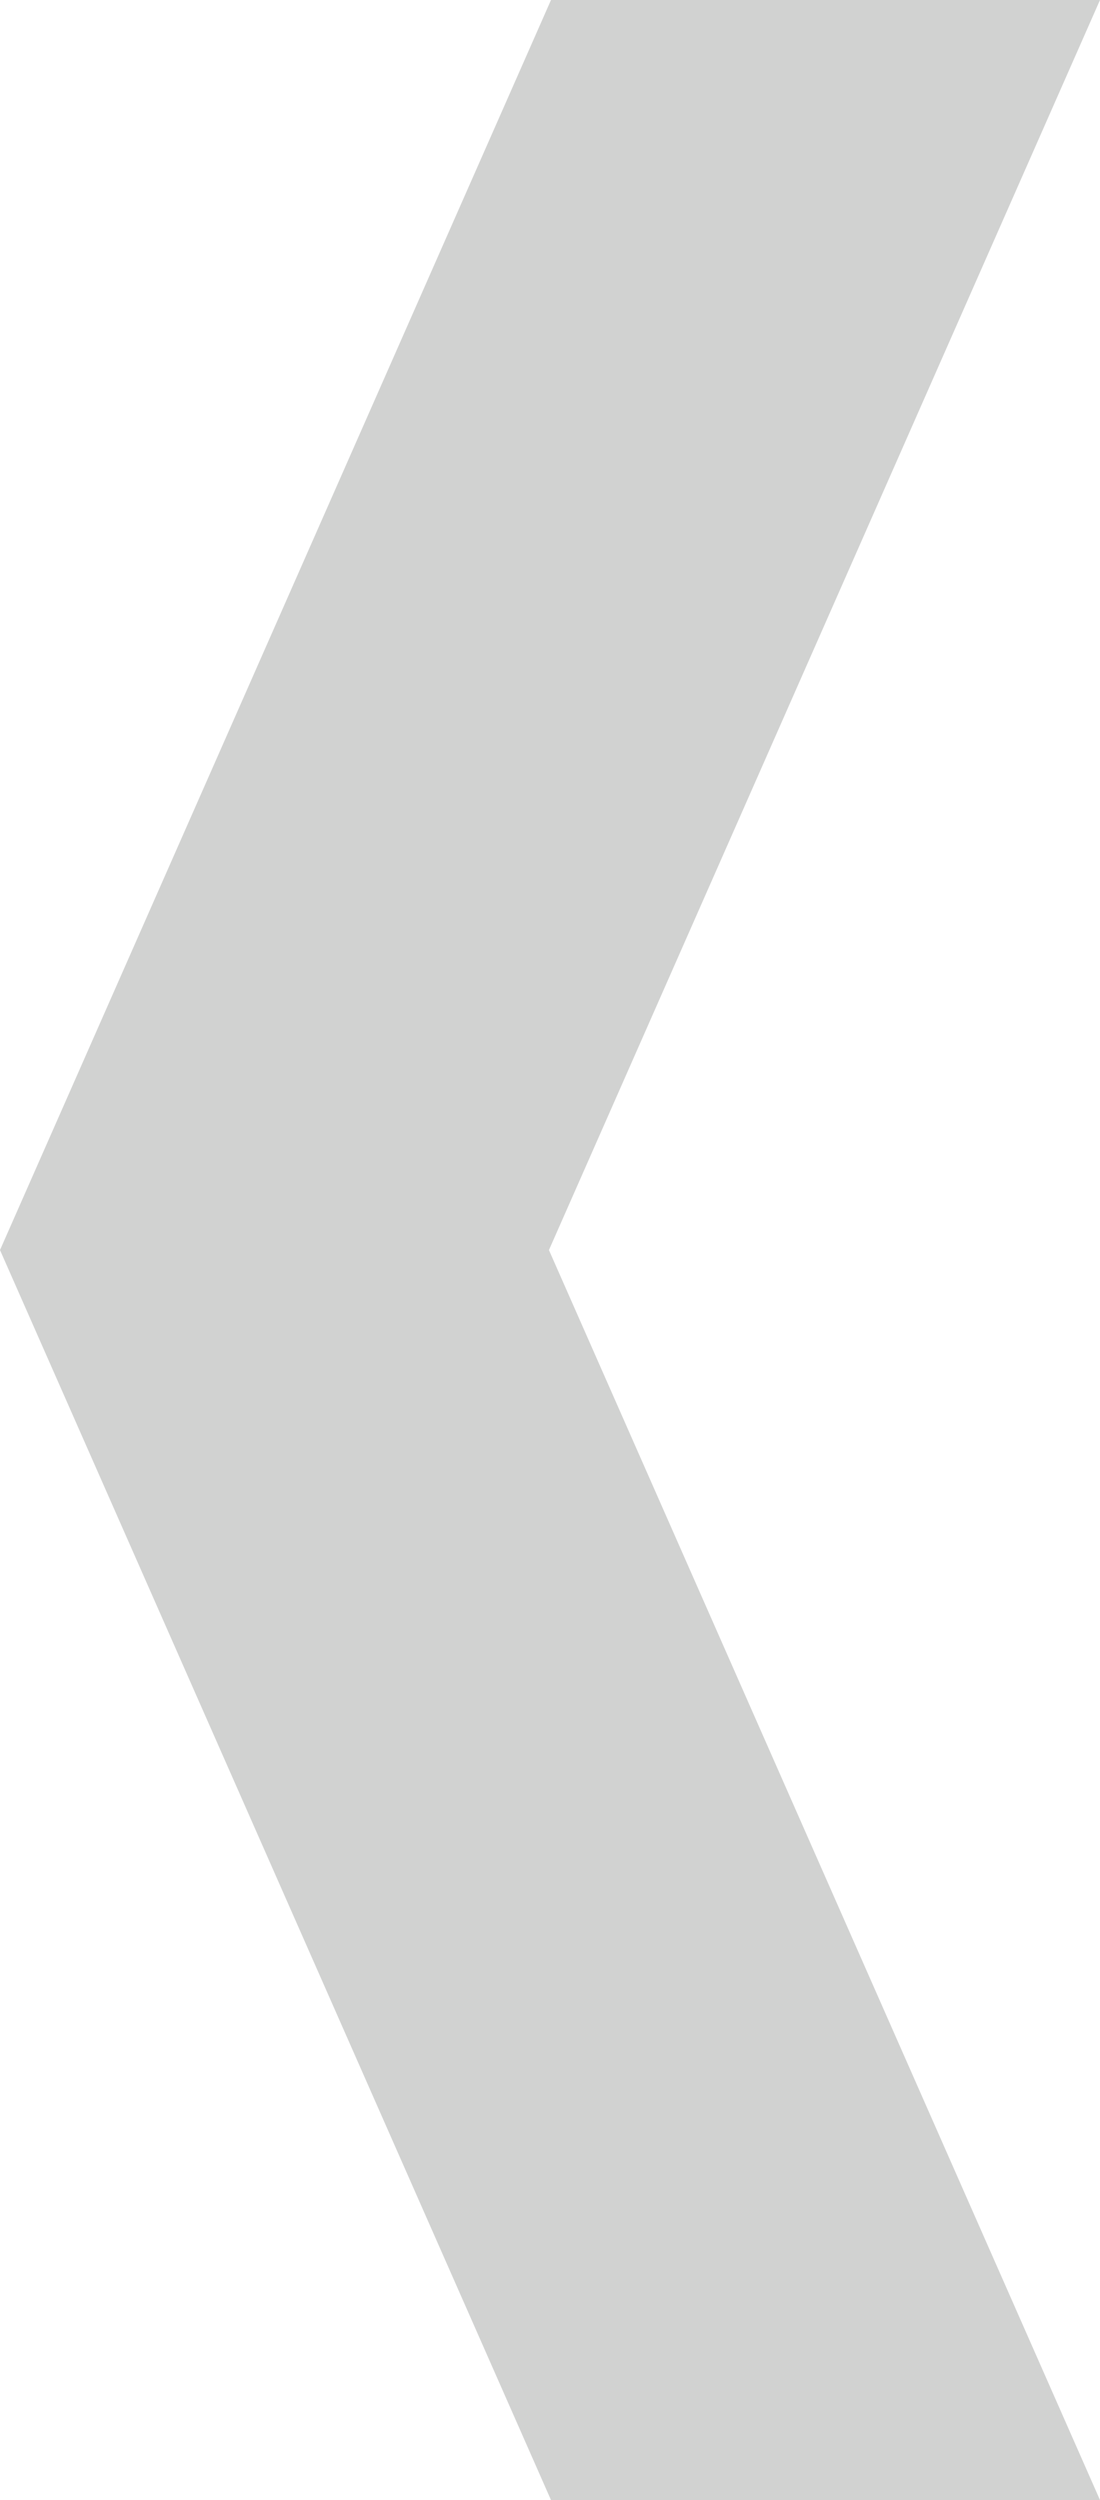 <?xml version="1.0" encoding="utf-8"?>
<!-- Generator: Adobe Illustrator 16.0.0, SVG Export Plug-In . SVG Version: 6.00 Build 0)  -->
<!DOCTYPE svg PUBLIC "-//W3C//DTD SVG 1.1//EN" "http://www.w3.org/Graphics/SVG/1.1/DTD/svg11.dtd">
<svg version="1.1" id="Layer_1" xmlns="http://www.w3.org/2000/svg" xmlns:xlink="http://www.w3.org/1999/xlink" x="0px" y="0px"
	 width="19.816px" height="45.023px" viewBox="0 0 19.816 45.023" enable-background="new 0 0 19.816 45.023" xml:space="preserve">
<path fill-rule="evenodd" clip-rule="evenodd" fill="#D1D2D1" d="M9.926,45.023L0,22.512L9.926,0h9.89L9.889,22.512l9.927,22.511
	H9.926z"/>
</svg>

